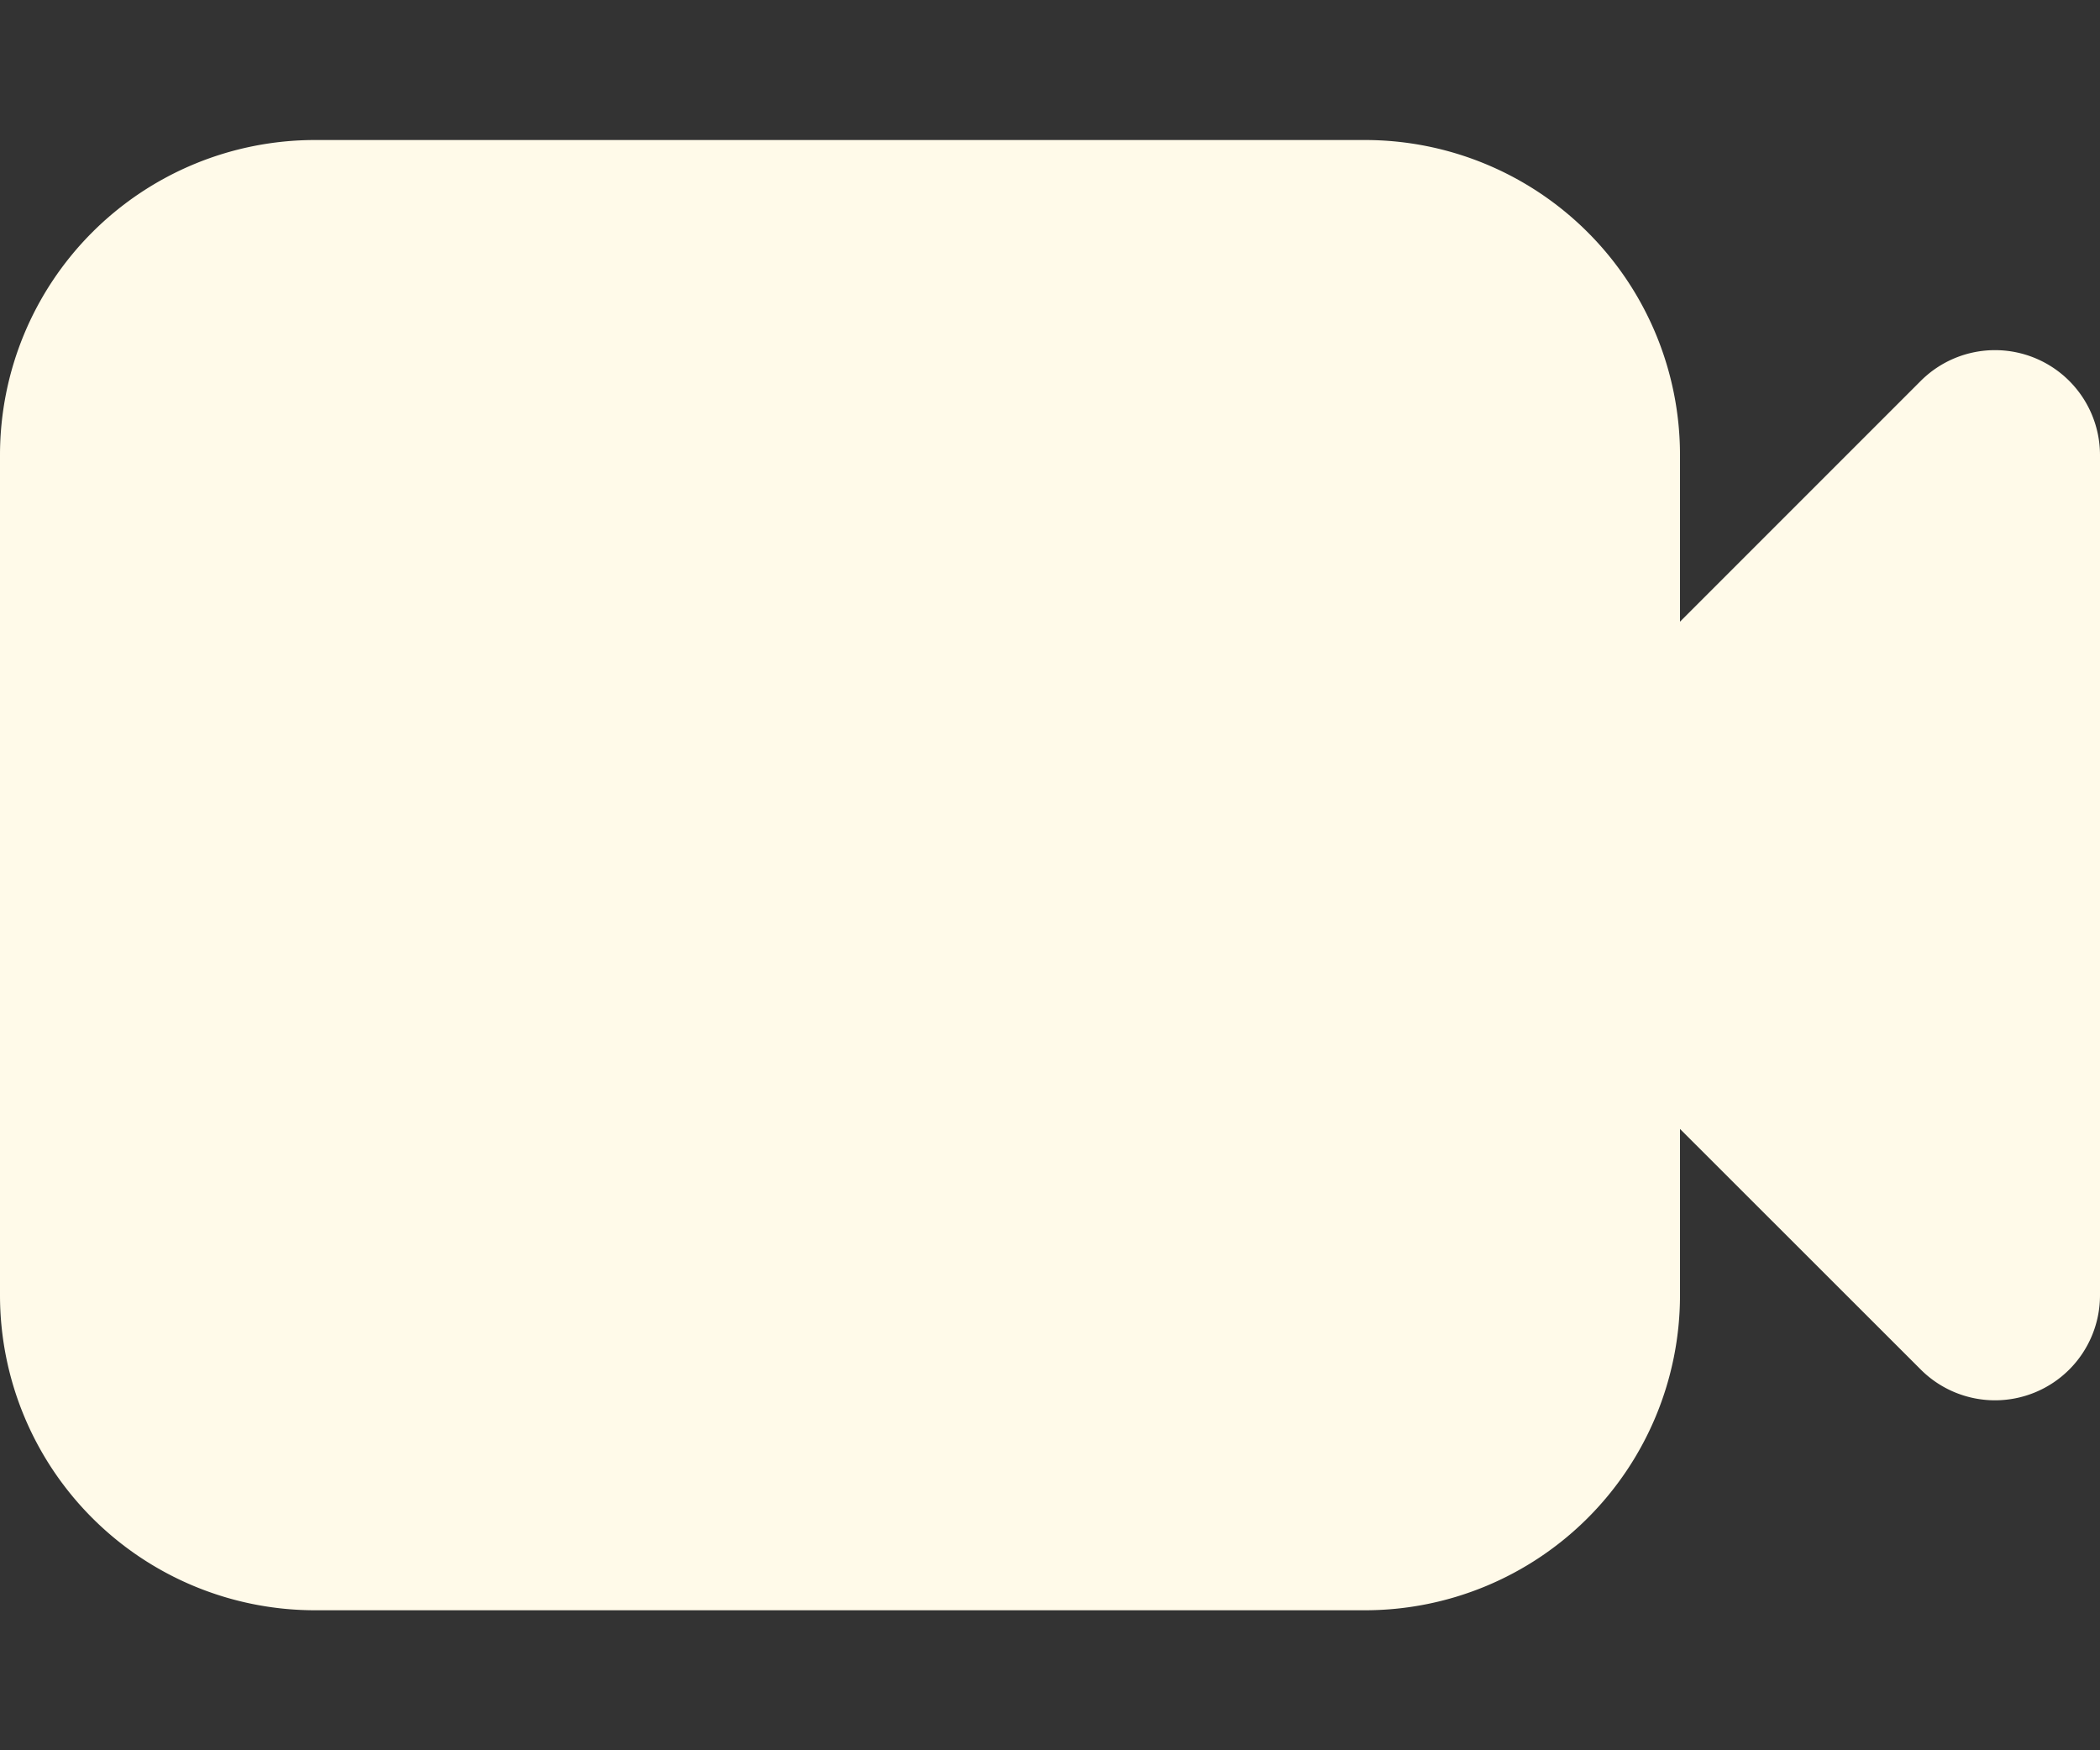 <svg xmlns="http://www.w3.org/2000/svg" width="100%" height="100%" fill="none" preserveAspectRatio="none" viewBox="0 0 12 10"><rect x="0" y="0" width="12" height="10" fill="#333333" stroke="none"/><path fill="#FFFAE9" fill-rule="evenodd" d="M1.8.8A1.8 1.8 0 0 0 0 2.6v4.8a1.8 1.8 0 0 0 1.8 1.8h6a1.8 1.8 0 0 0 1.8-1.8V6.45l1.376 1.375A.6.6 0 0 0 12 7.4V2.6a.6.6 0 0 0-1.024-.424L9.6 3.552V2.6A1.8 1.8 0 0 0 7.8.8z" clip-rule="evenodd"></path></svg>